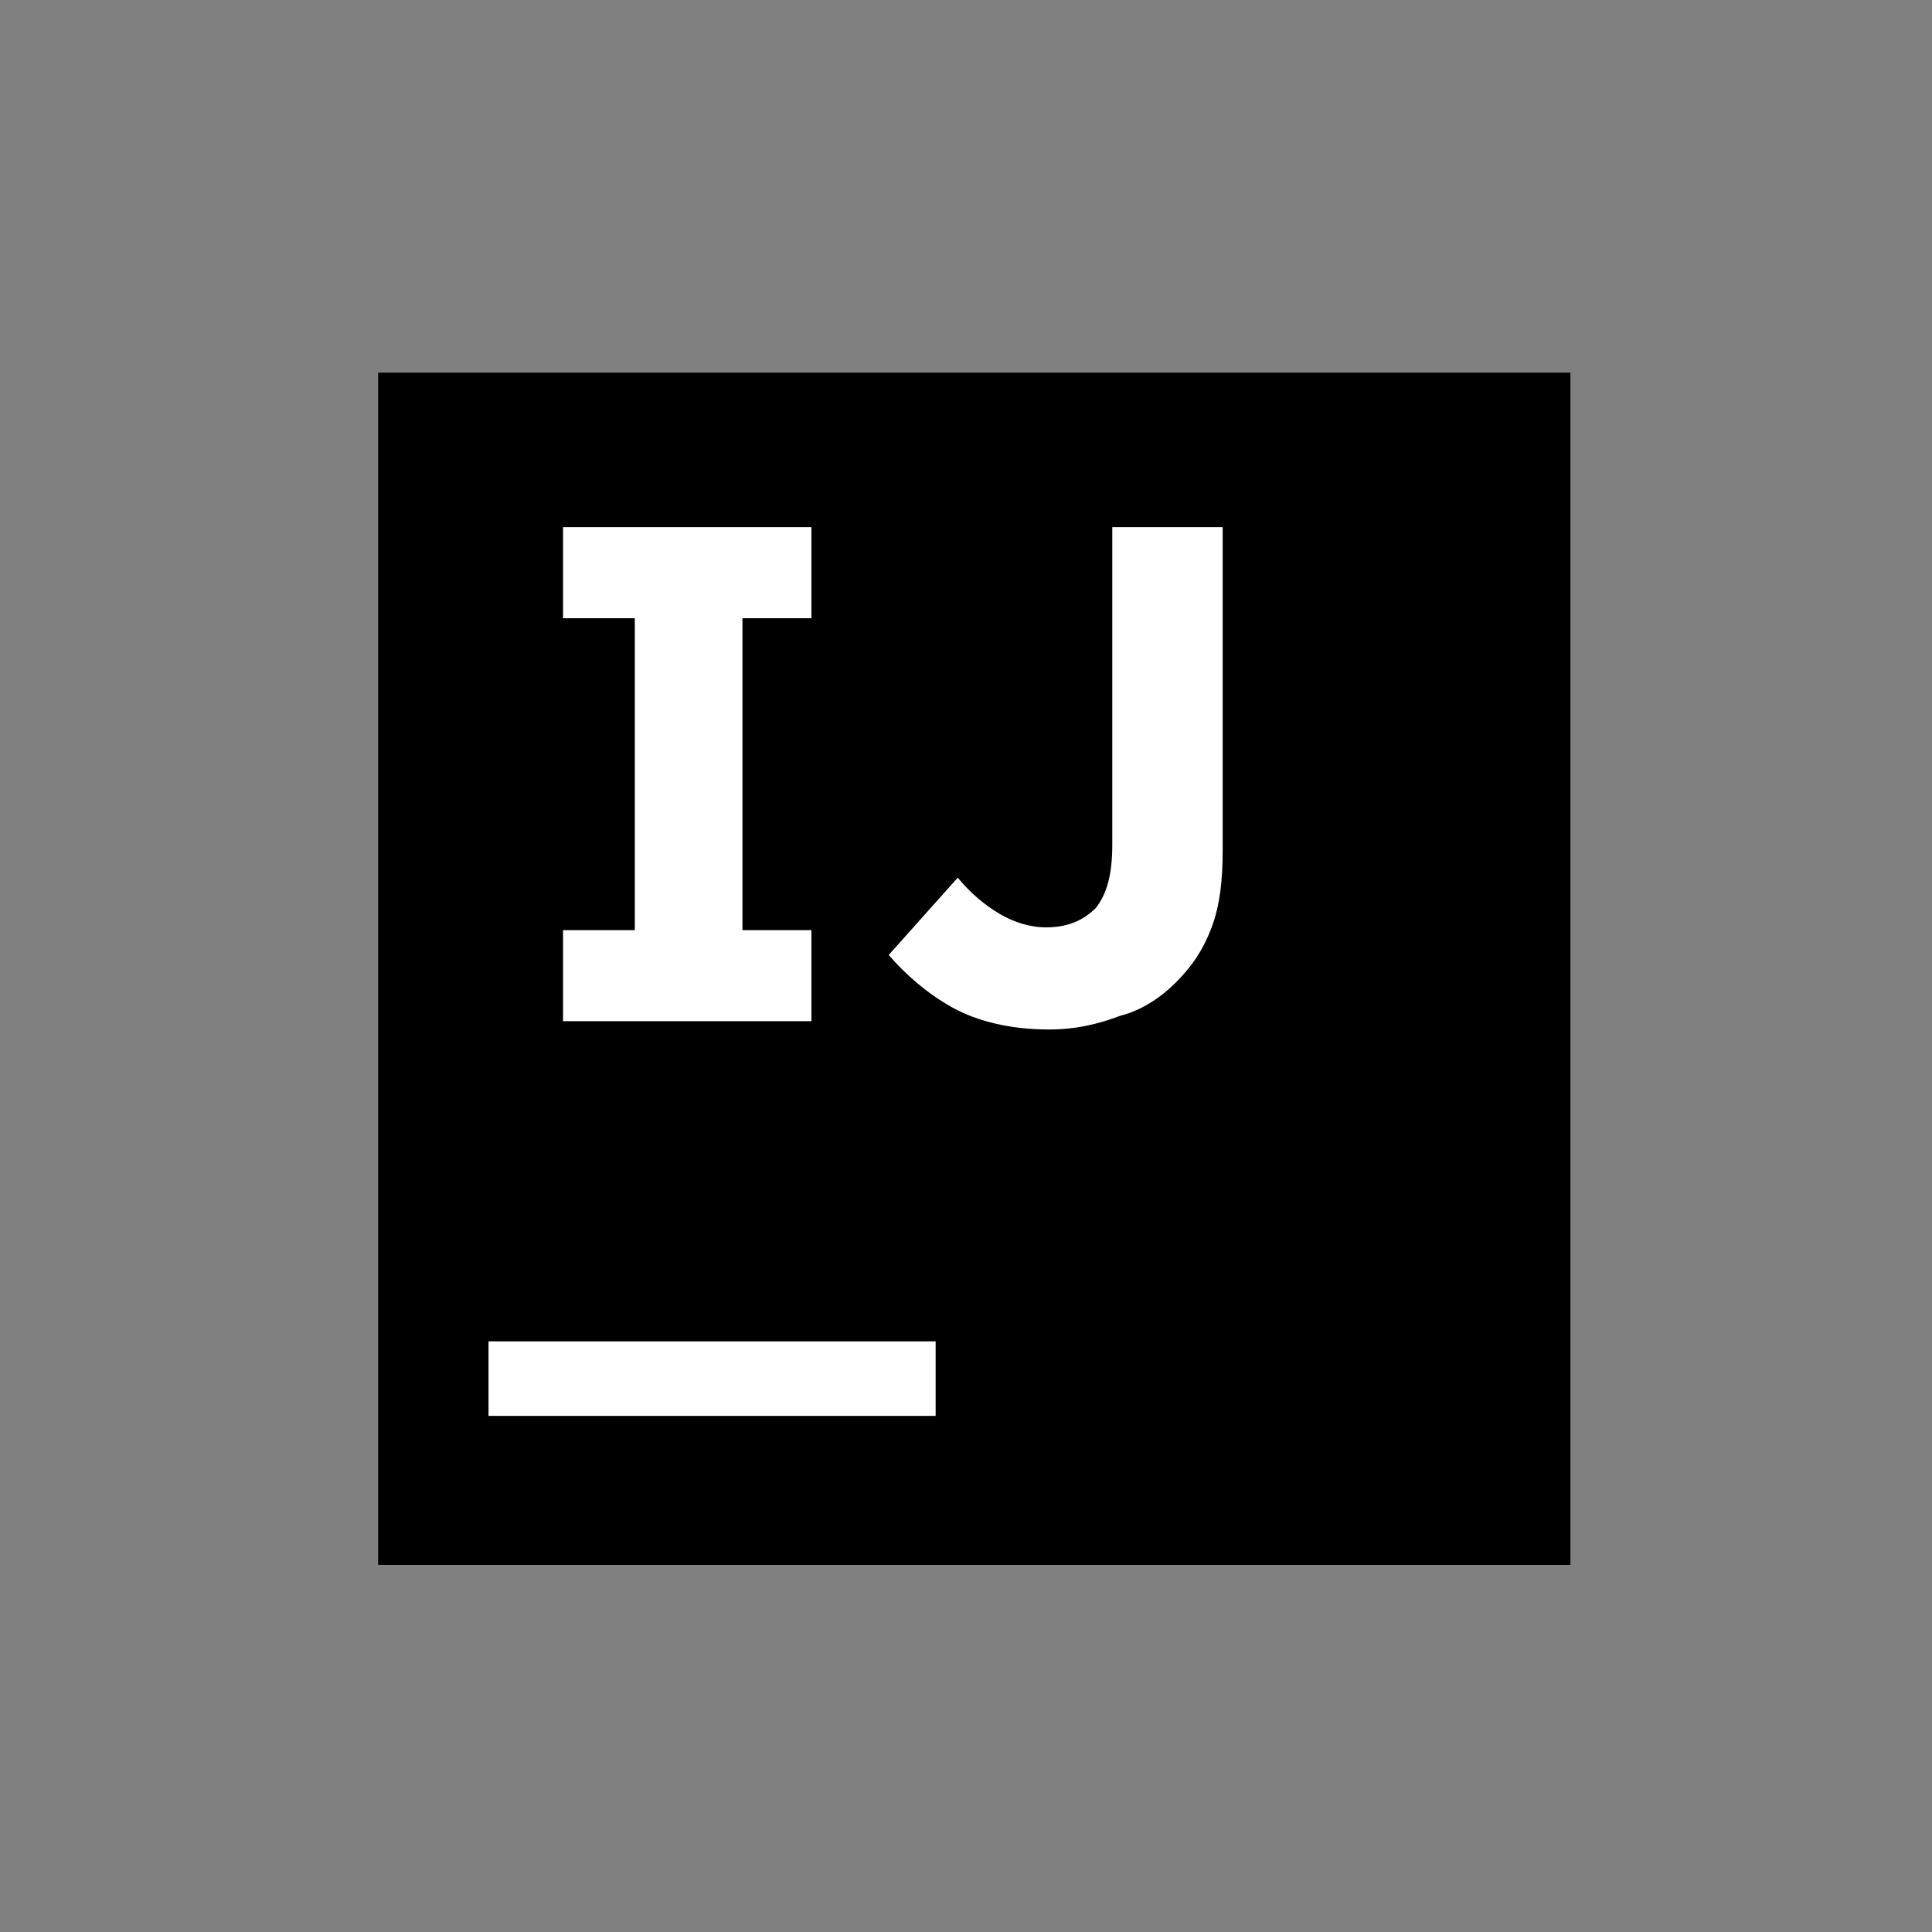 <?xml version="1.0" encoding="utf-8"?>
<!-- Generator: Adobe Illustrator 22.1.0, SVG Export Plug-In . SVG Version: 6.00 Build 0)  -->
<svg version="1.1" id="Layer_1" xmlns="http://www.w3.org/2000/svg" xmlns:xlink="http://www.w3.org/1999/xlink" x="0px" y="0px"
	 viewBox="0 0 70 70" style="enable-background:new 0 0 70 70;" xml:space="preserve">
<rect x="0" y="0" width="70" height="70" fill="#808080" stroke="none"/>
<style type="text/css">
	.st0{fill:#FFFFFF;}
</style>
<g>
	<path d="M13.7,13.5h43.2v43.2H13.7V13.5z"/>
	<path class="st0" d="M17.7,48.6h16.2v2.7H17.7V48.6z"/>
	<path class="st0" d="M29.4,22.4v-3.3h-9v3.3H23v11.3h-2.6V37h9v-3.3h-2.5V22.4H29.4z"/>
	<path class="st0" d="M38,37.3c-1.4,0-2.6-0.3-3.5-0.8s-1.7-1.2-2.3-1.9l2.5-2.8c0.5,0.6,1,1,1.5,1.3s1.1,0.5,1.7,0.5
		c0.7,0,1.3-0.2,1.8-0.7c0.4-0.5,0.6-1.2,0.6-2.3V19.1h4v11.7c0,1.1-0.1,2-0.4,2.8c-0.3,0.8-0.7,1.4-1.3,2c-0.5,0.5-1.2,1-2,1.2
		C39.8,37.1,39,37.3,38,37.3"/>
</g>
</svg>
